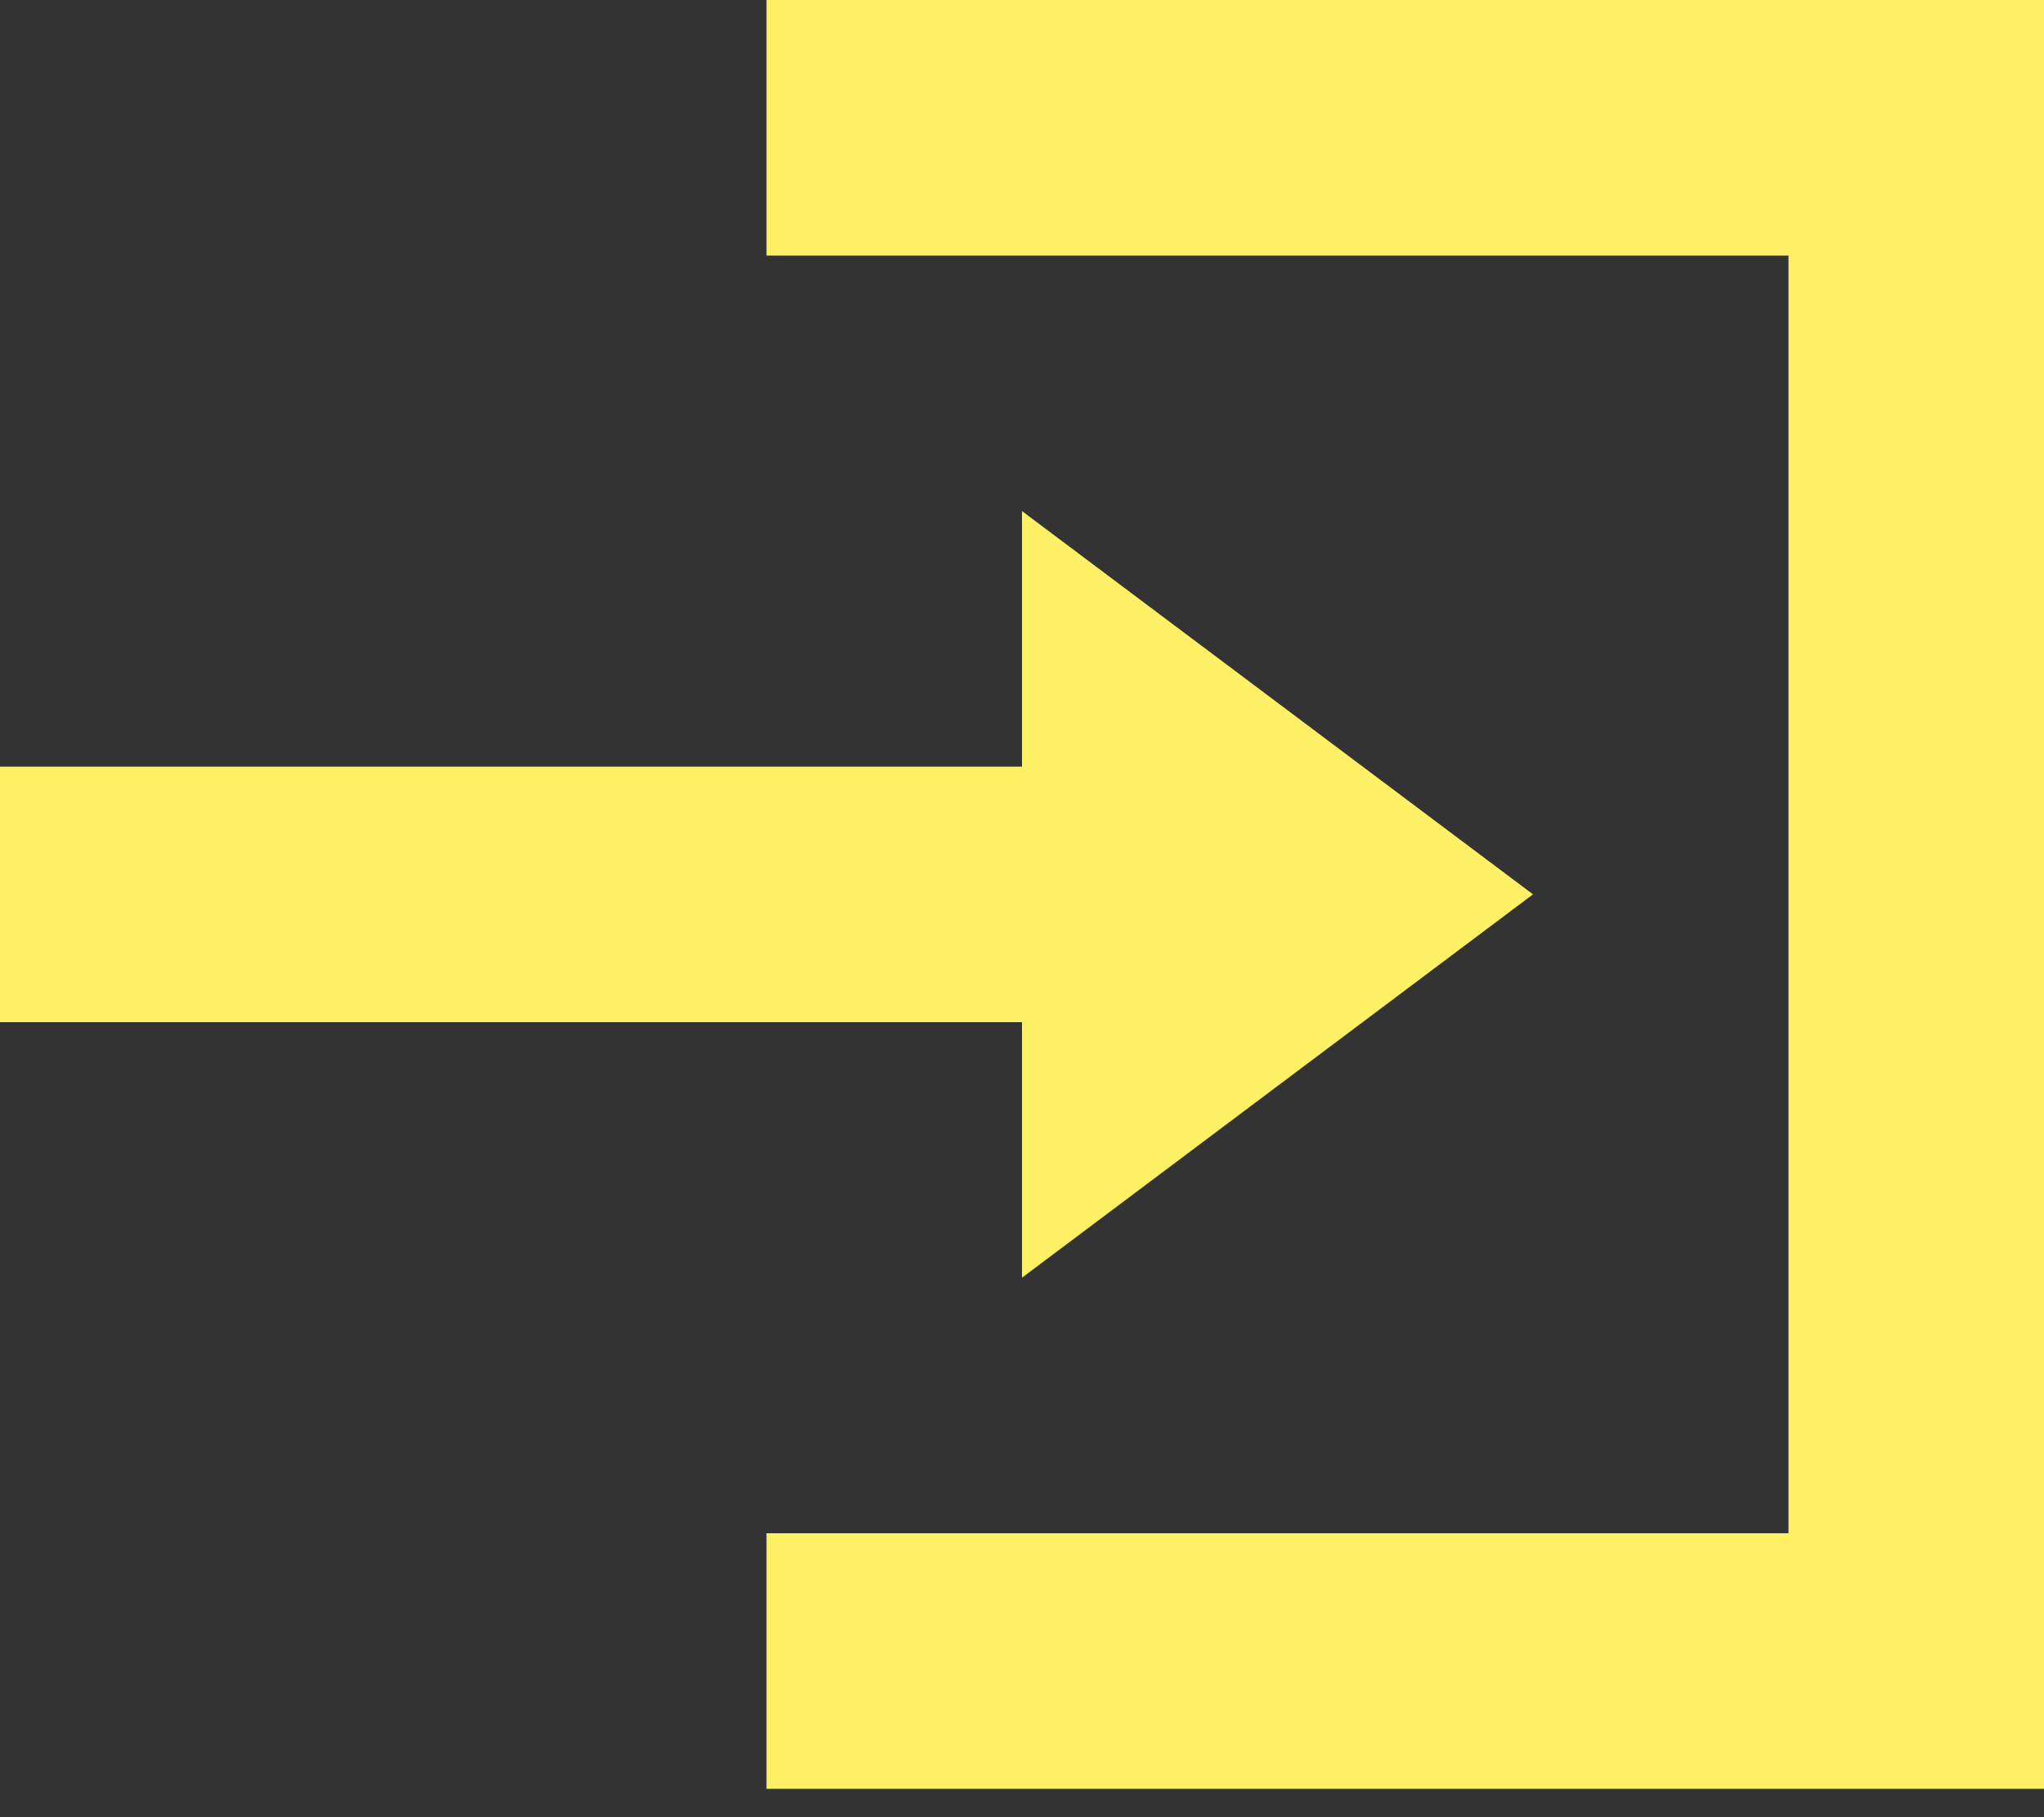<svg width="27" height="24" viewBox="0 0 27 24" fill="none" xmlns="http://www.w3.org/2000/svg">
<rect x="0" y="0" width="27" height="24" fill="#333333" stroke="none"/>
<path d="M10.125 0V3.375H23.625V20.25H10.125V23.625H27V0H10.125ZM13.5 6.75V10.125H0V13.5H13.5V16.875L20.25 11.812L13.5 6.75Z" fill="#FFF166"/>
</svg>
